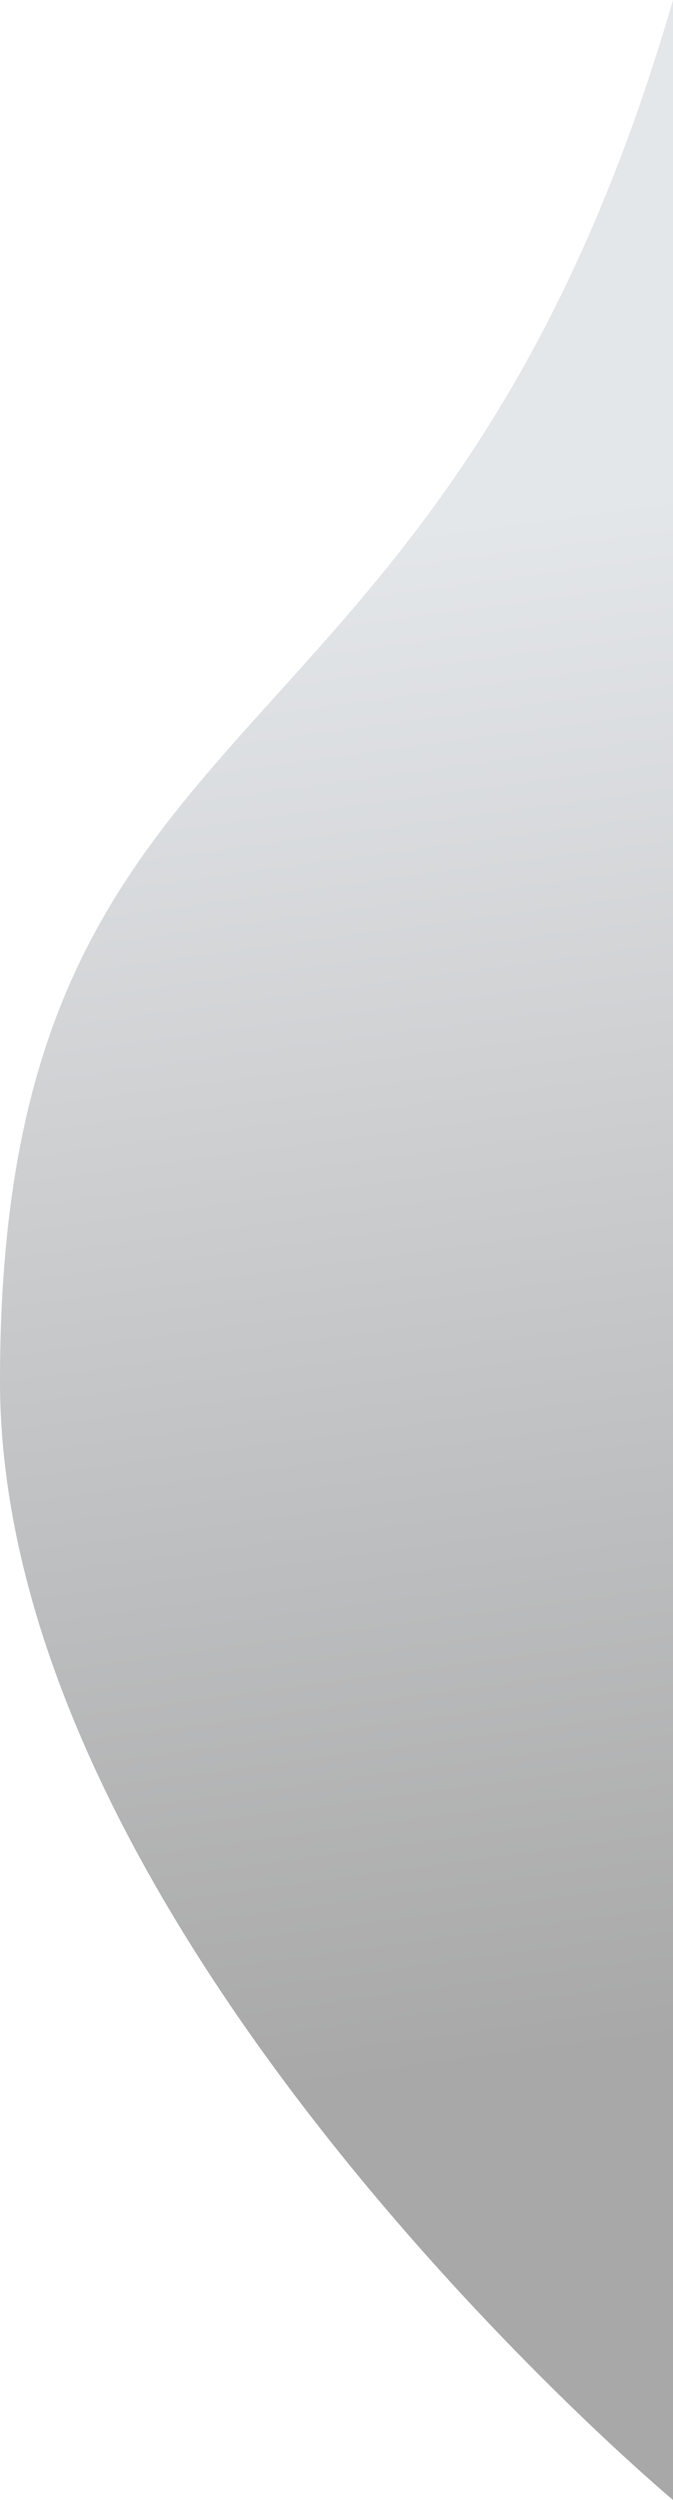 <svg xmlns="http://www.w3.org/2000/svg" xmlns:xlink="http://www.w3.org/1999/xlink" viewBox="0 0 218.7 812.16"><defs><style>.cls-1{fill:url(#Degradado_sin_nombre_122);}</style><linearGradient id="Degradado_sin_nombre_122" x1="101.66" y1="175.35" x2="168.62" y2="669.99" gradientUnits="userSpaceOnUse"><stop offset="0" stop-color="#e4e7ea"/><stop offset="1" stop-color="#a8a8a8"/></linearGradient></defs><g id="Capa_2" data-name="Capa 2"><g id="texto"><path class="cls-1" d="M218.7,812.16S0,629.28,0,448.61C0,217.28,142.61,262.08,218.7,0Z"/></g></g></svg>